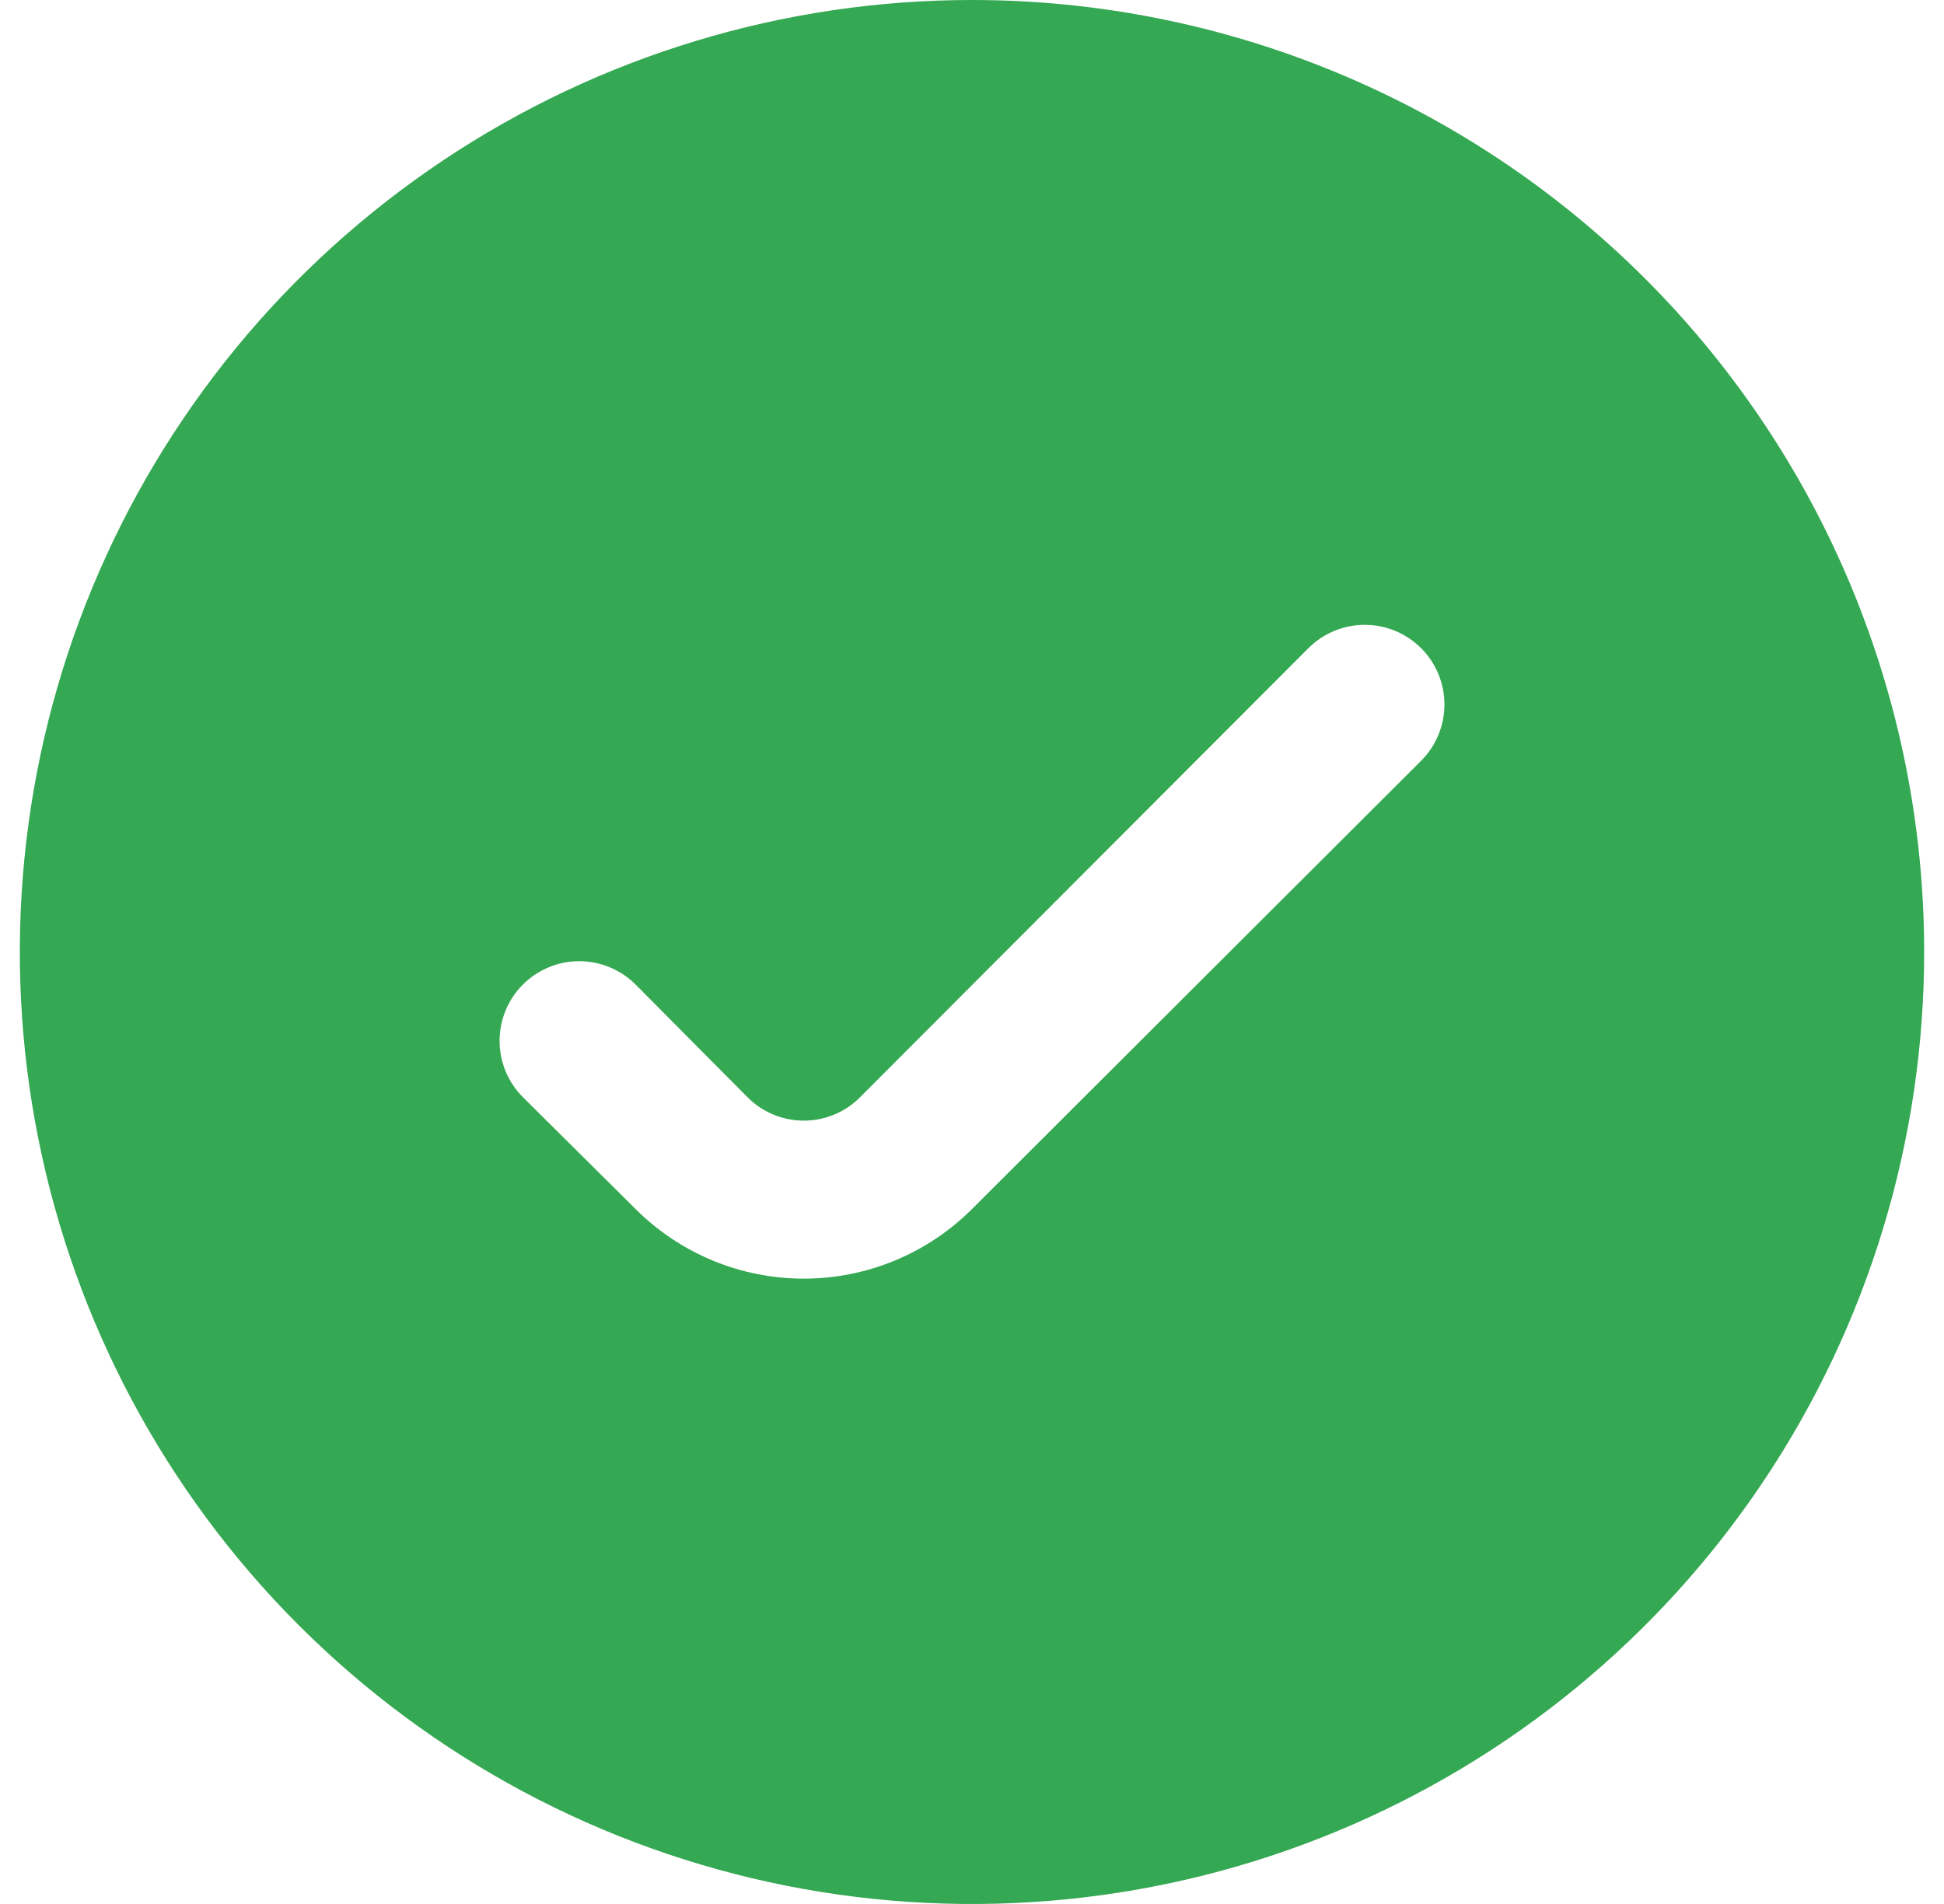 <svg width="49" height="48" viewBox="0 0 49 48" fill="none" xmlns="http://www.w3.org/2000/svg">
<path d="M24.5 0C19.753 0 15.113 1.408 11.166 4.045C7.22 6.682 4.143 10.43 2.327 14.816C0.51 19.201 0.035 24.027 0.961 28.682C1.887 33.338 4.173 37.614 7.529 40.971C10.886 44.327 15.162 46.613 19.818 47.539C24.473 48.465 29.299 47.99 33.684 46.173C38.07 44.357 41.818 41.281 44.455 37.334C47.092 33.387 48.5 28.747 48.5 24C48.5 17.635 45.971 11.53 41.471 7.029C36.97 2.529 30.865 0 24.5 0ZM35.82 19.18L24.5 30.48C23.375 31.604 21.85 32.235 20.26 32.235C18.67 32.235 17.145 31.604 16.02 30.48L13.18 27.66C12.993 27.474 12.846 27.252 12.745 27.009C12.644 26.765 12.592 26.504 12.592 26.24C12.592 25.976 12.644 25.715 12.745 25.471C12.846 25.228 12.993 25.006 13.18 24.82C13.367 24.634 13.588 24.486 13.832 24.385C14.075 24.284 14.336 24.232 14.6 24.232C14.864 24.232 15.125 24.284 15.368 24.385C15.612 24.486 15.834 24.634 16.02 24.82L18.84 27.66C19.026 27.848 19.247 27.996 19.491 28.098C19.735 28.199 19.996 28.252 20.26 28.252C20.524 28.252 20.785 28.199 21.029 28.098C21.273 27.996 21.494 27.848 21.68 27.66L32.98 16.34C33.166 16.154 33.388 16.006 33.632 15.905C33.875 15.804 34.136 15.752 34.4 15.752C34.664 15.752 34.925 15.804 35.169 15.905C35.412 16.006 35.633 16.154 35.82 16.34C36.007 16.526 36.154 16.748 36.255 16.991C36.356 17.235 36.408 17.496 36.408 17.76C36.408 18.024 36.356 18.285 36.255 18.529C36.154 18.772 36.007 18.994 35.82 19.18Z" fill="#34A853"/>
</svg>
